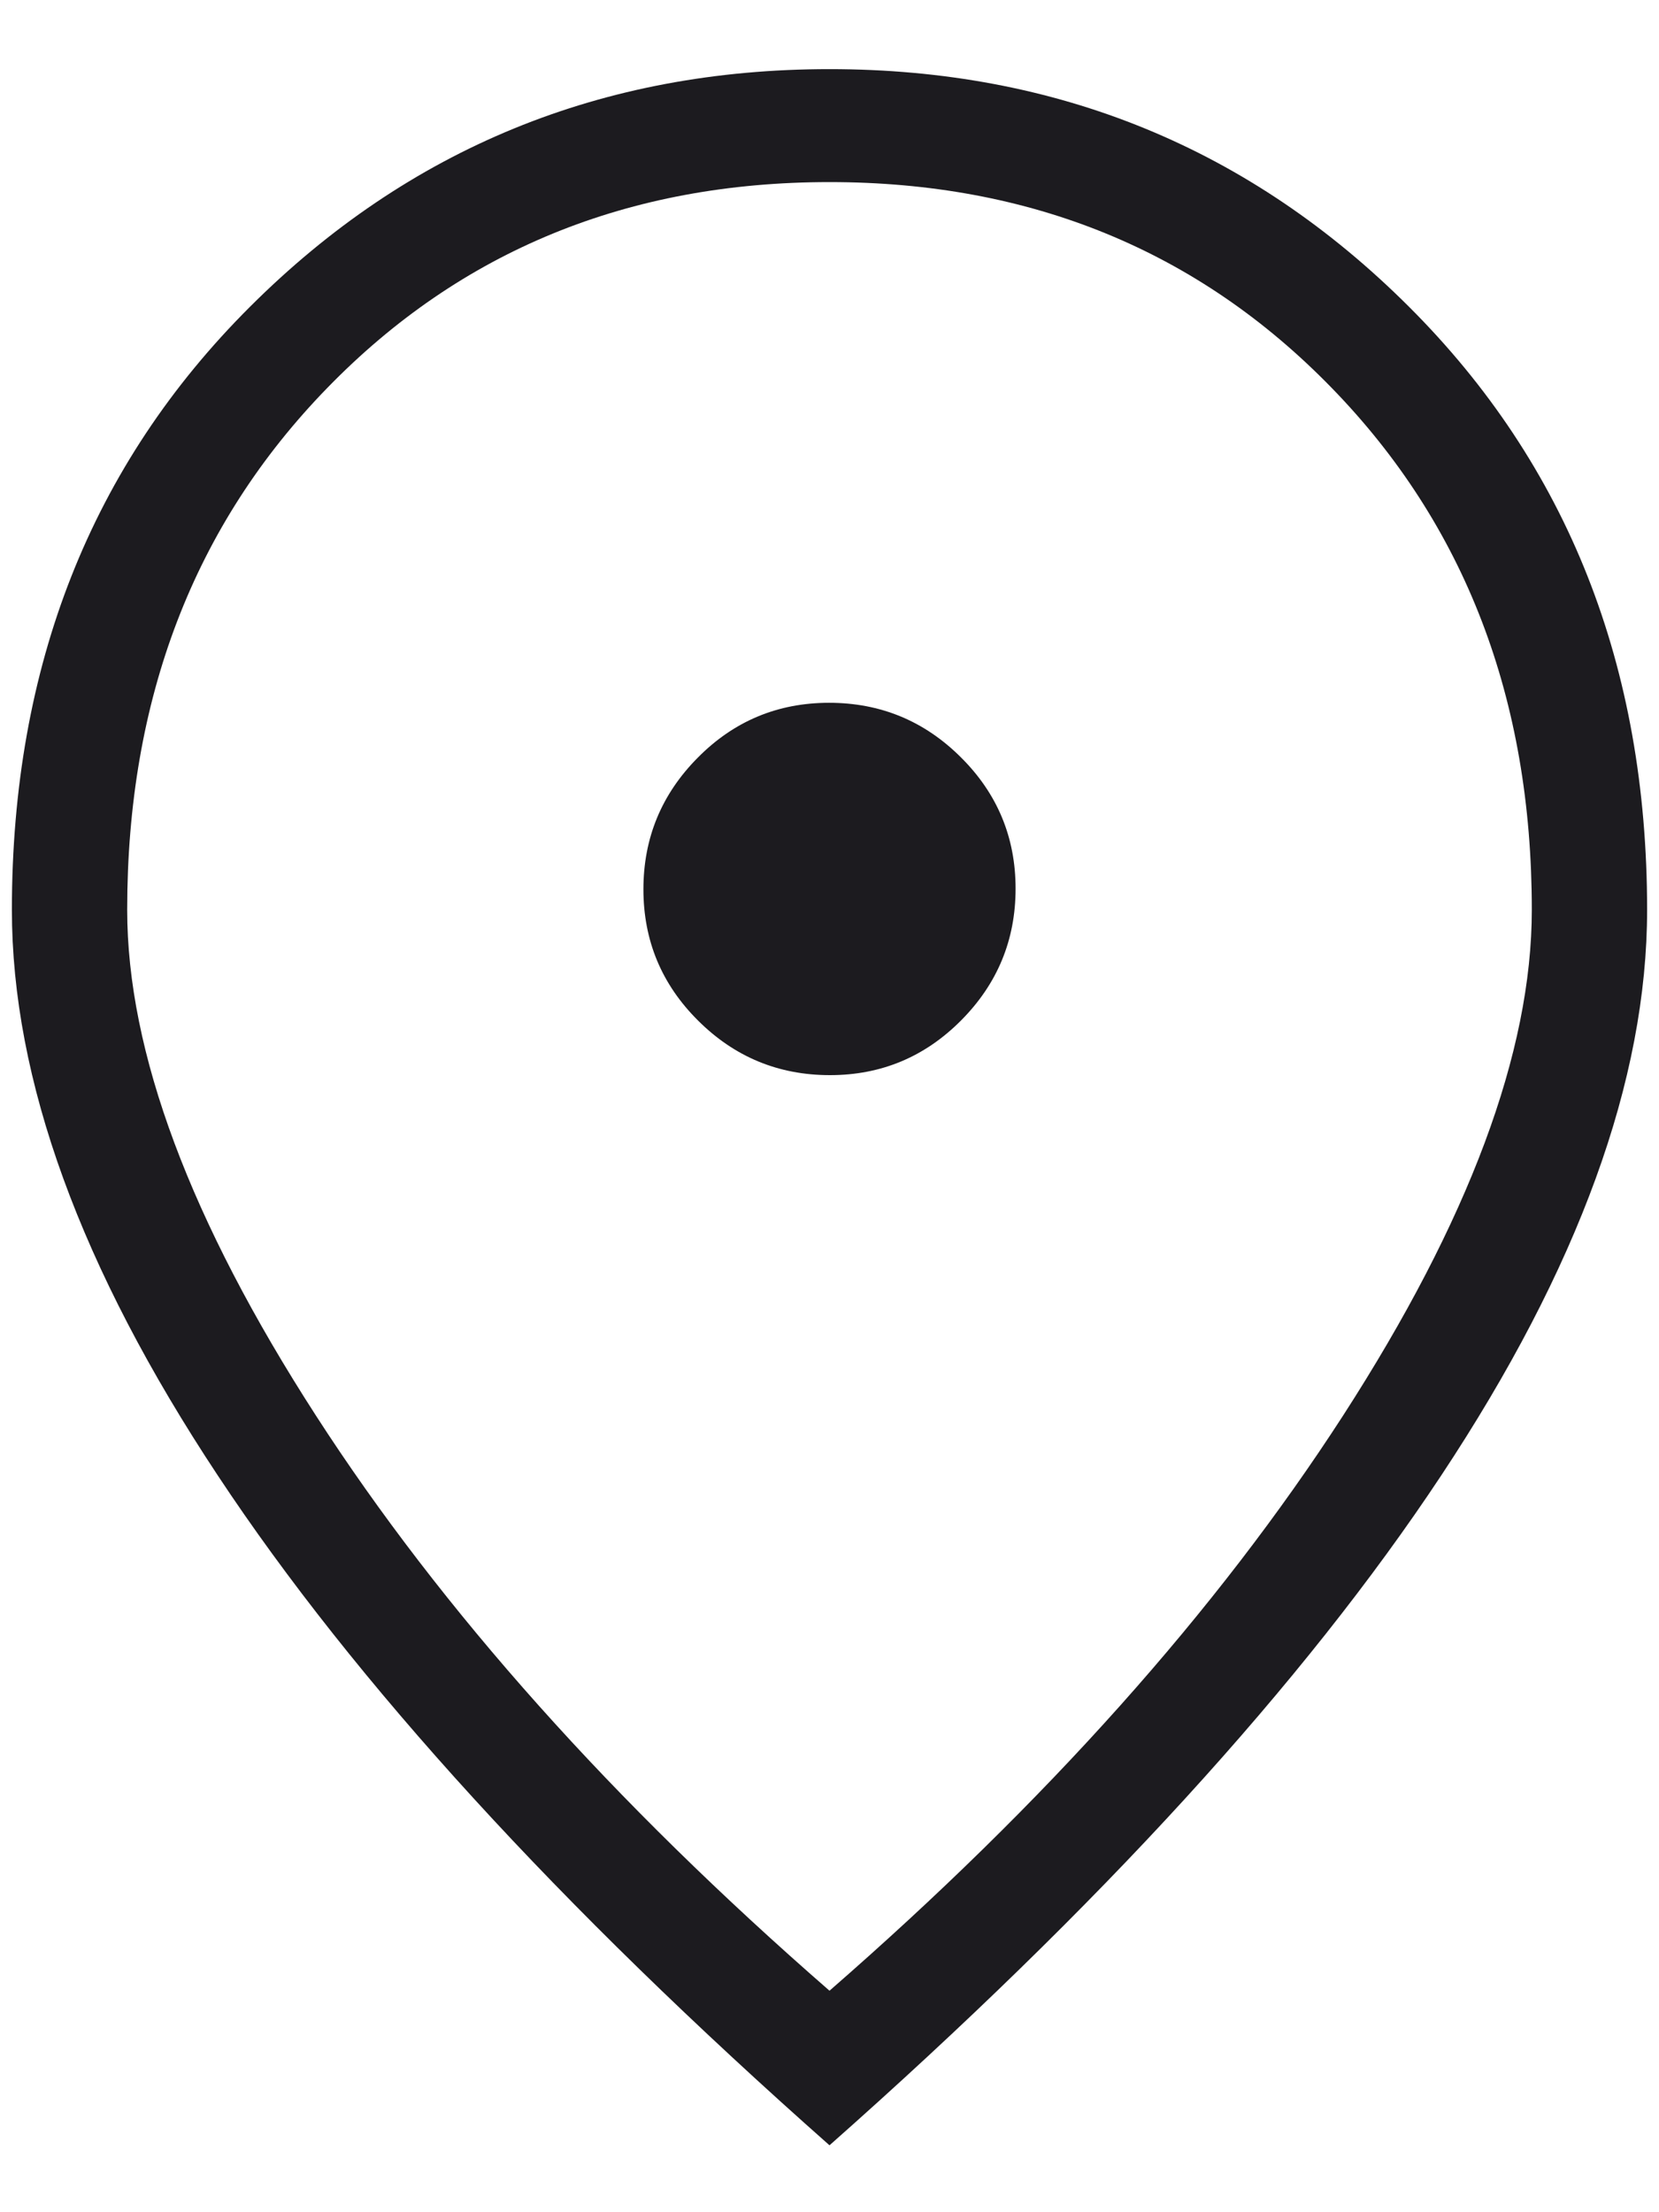 <svg width="12" height="16" viewBox="0 0 12 16" fill="none" xmlns="http://www.w3.org/2000/svg">
<path d="M6.003 7.776C6.374 7.776 6.69 7.644 6.953 7.379C7.215 7.115 7.346 6.798 7.346 6.427C7.346 6.056 7.214 5.739 6.95 5.477C6.686 5.214 6.368 5.083 5.997 5.083C5.626 5.083 5.309 5.215 5.047 5.48C4.785 5.744 4.654 6.061 4.654 6.432C4.654 6.803 4.786 7.12 5.05 7.382C5.314 7.645 5.632 7.776 6.003 7.776ZM6 14.398C7.566 13.034 8.804 11.648 9.715 10.238C10.625 8.828 11.08 7.609 11.08 6.58C11.08 5.056 10.598 3.797 9.632 2.805C8.667 1.813 7.456 1.317 6 1.317C4.544 1.317 3.333 1.813 2.368 2.805C1.402 3.797 0.92 5.056 0.92 6.58C0.92 7.609 1.375 8.828 2.285 10.238C3.195 11.648 4.434 13.034 6 14.398ZM6 15.516C4.042 13.784 2.566 12.169 1.575 10.671C0.582 9.172 0.086 7.809 0.086 6.58C0.086 4.817 0.66 3.363 1.809 2.218C2.956 1.073 4.354 0.5 6 0.5C7.646 0.5 9.044 1.073 10.191 2.218C11.339 3.363 11.914 4.817 11.914 6.58C11.914 7.809 11.418 9.172 10.425 10.671C9.433 12.169 7.958 13.784 6 15.516Z" fill="#1C1B1F"/>
</svg>
